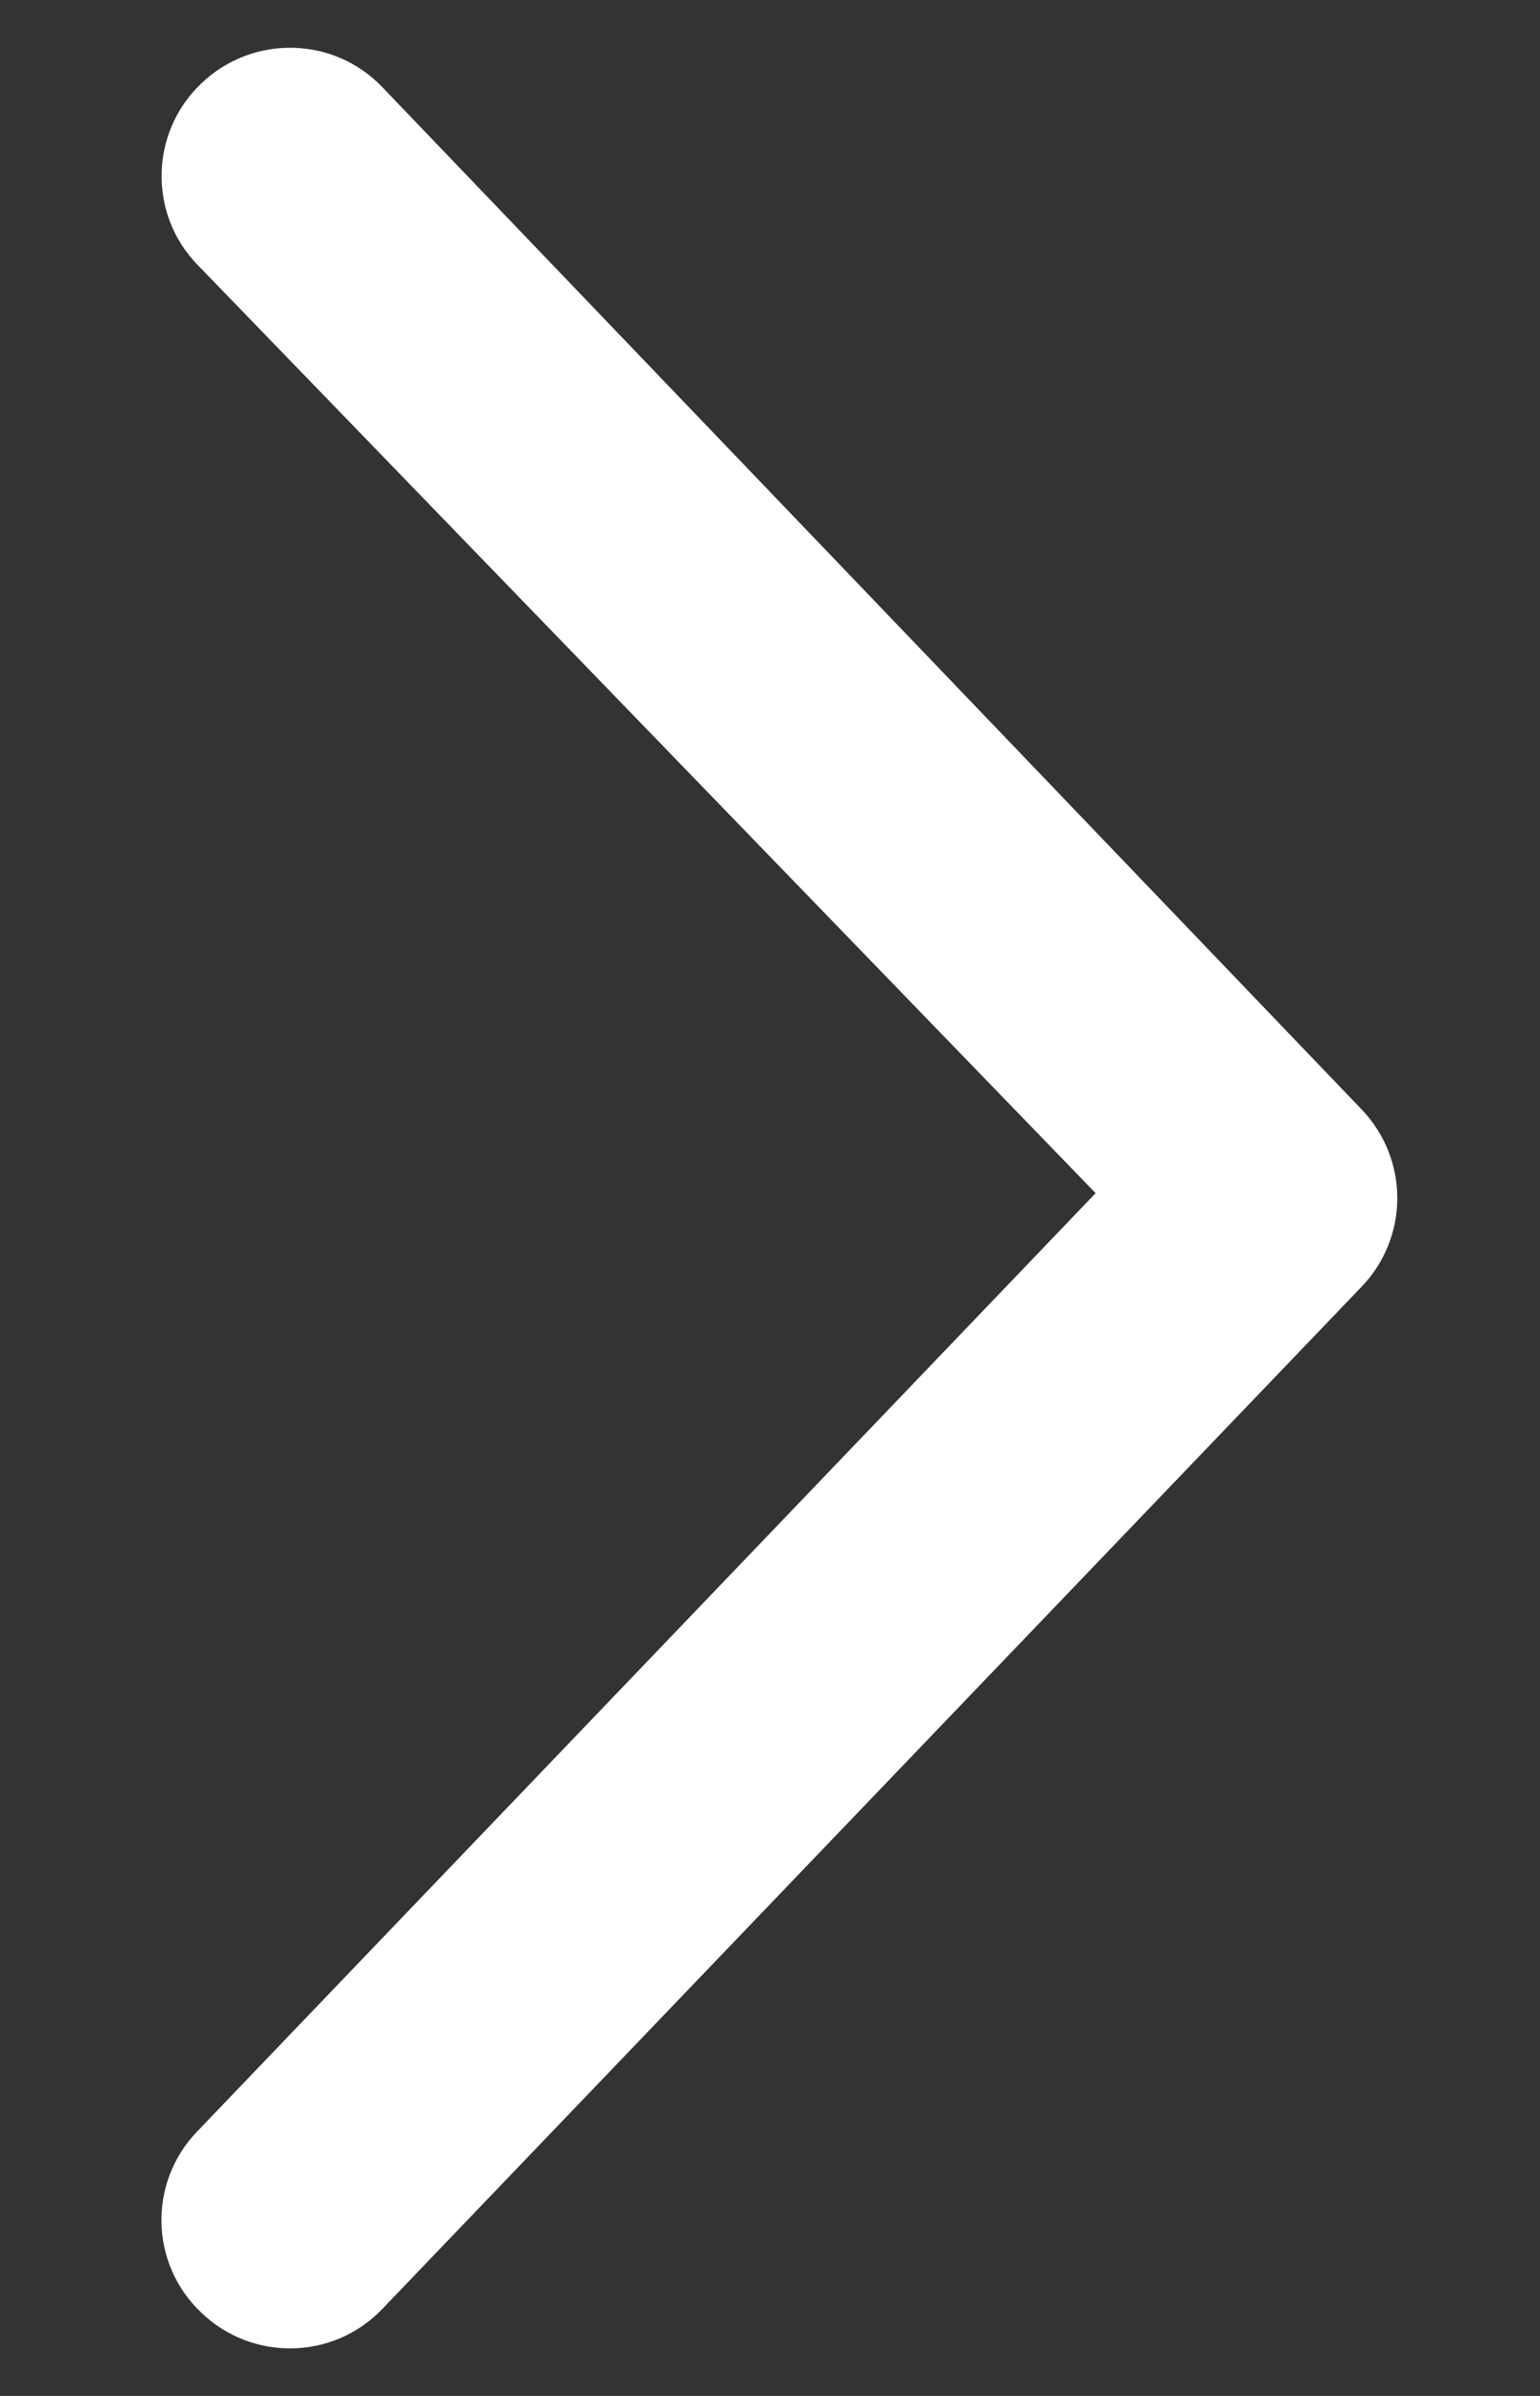 <svg width="9" height="14" viewBox="0 0 9 14" fill="none" xmlns="http://www.w3.org/2000/svg">
<rect x="0" y="0" width="9" height="14" fill="#333333" stroke="none"/>
<path d="M2.235 0.51L7.957 6.482C8.096 6.627 8.166 6.814 8.166 7.001C8.166 7.187 8.096 7.375 7.957 7.519L2.235 13.491C1.949 13.791 1.474 13.8 1.176 13.513C0.875 13.228 0.865 12.752 1.153 12.454L6.403 6.972L1.154 1.547C0.866 1.251 0.876 0.773 1.176 0.488C1.475 0.201 1.951 0.211 2.235 0.51Z" fill="white" style="fill:white;fill-opacity:1;"/>
</svg>
